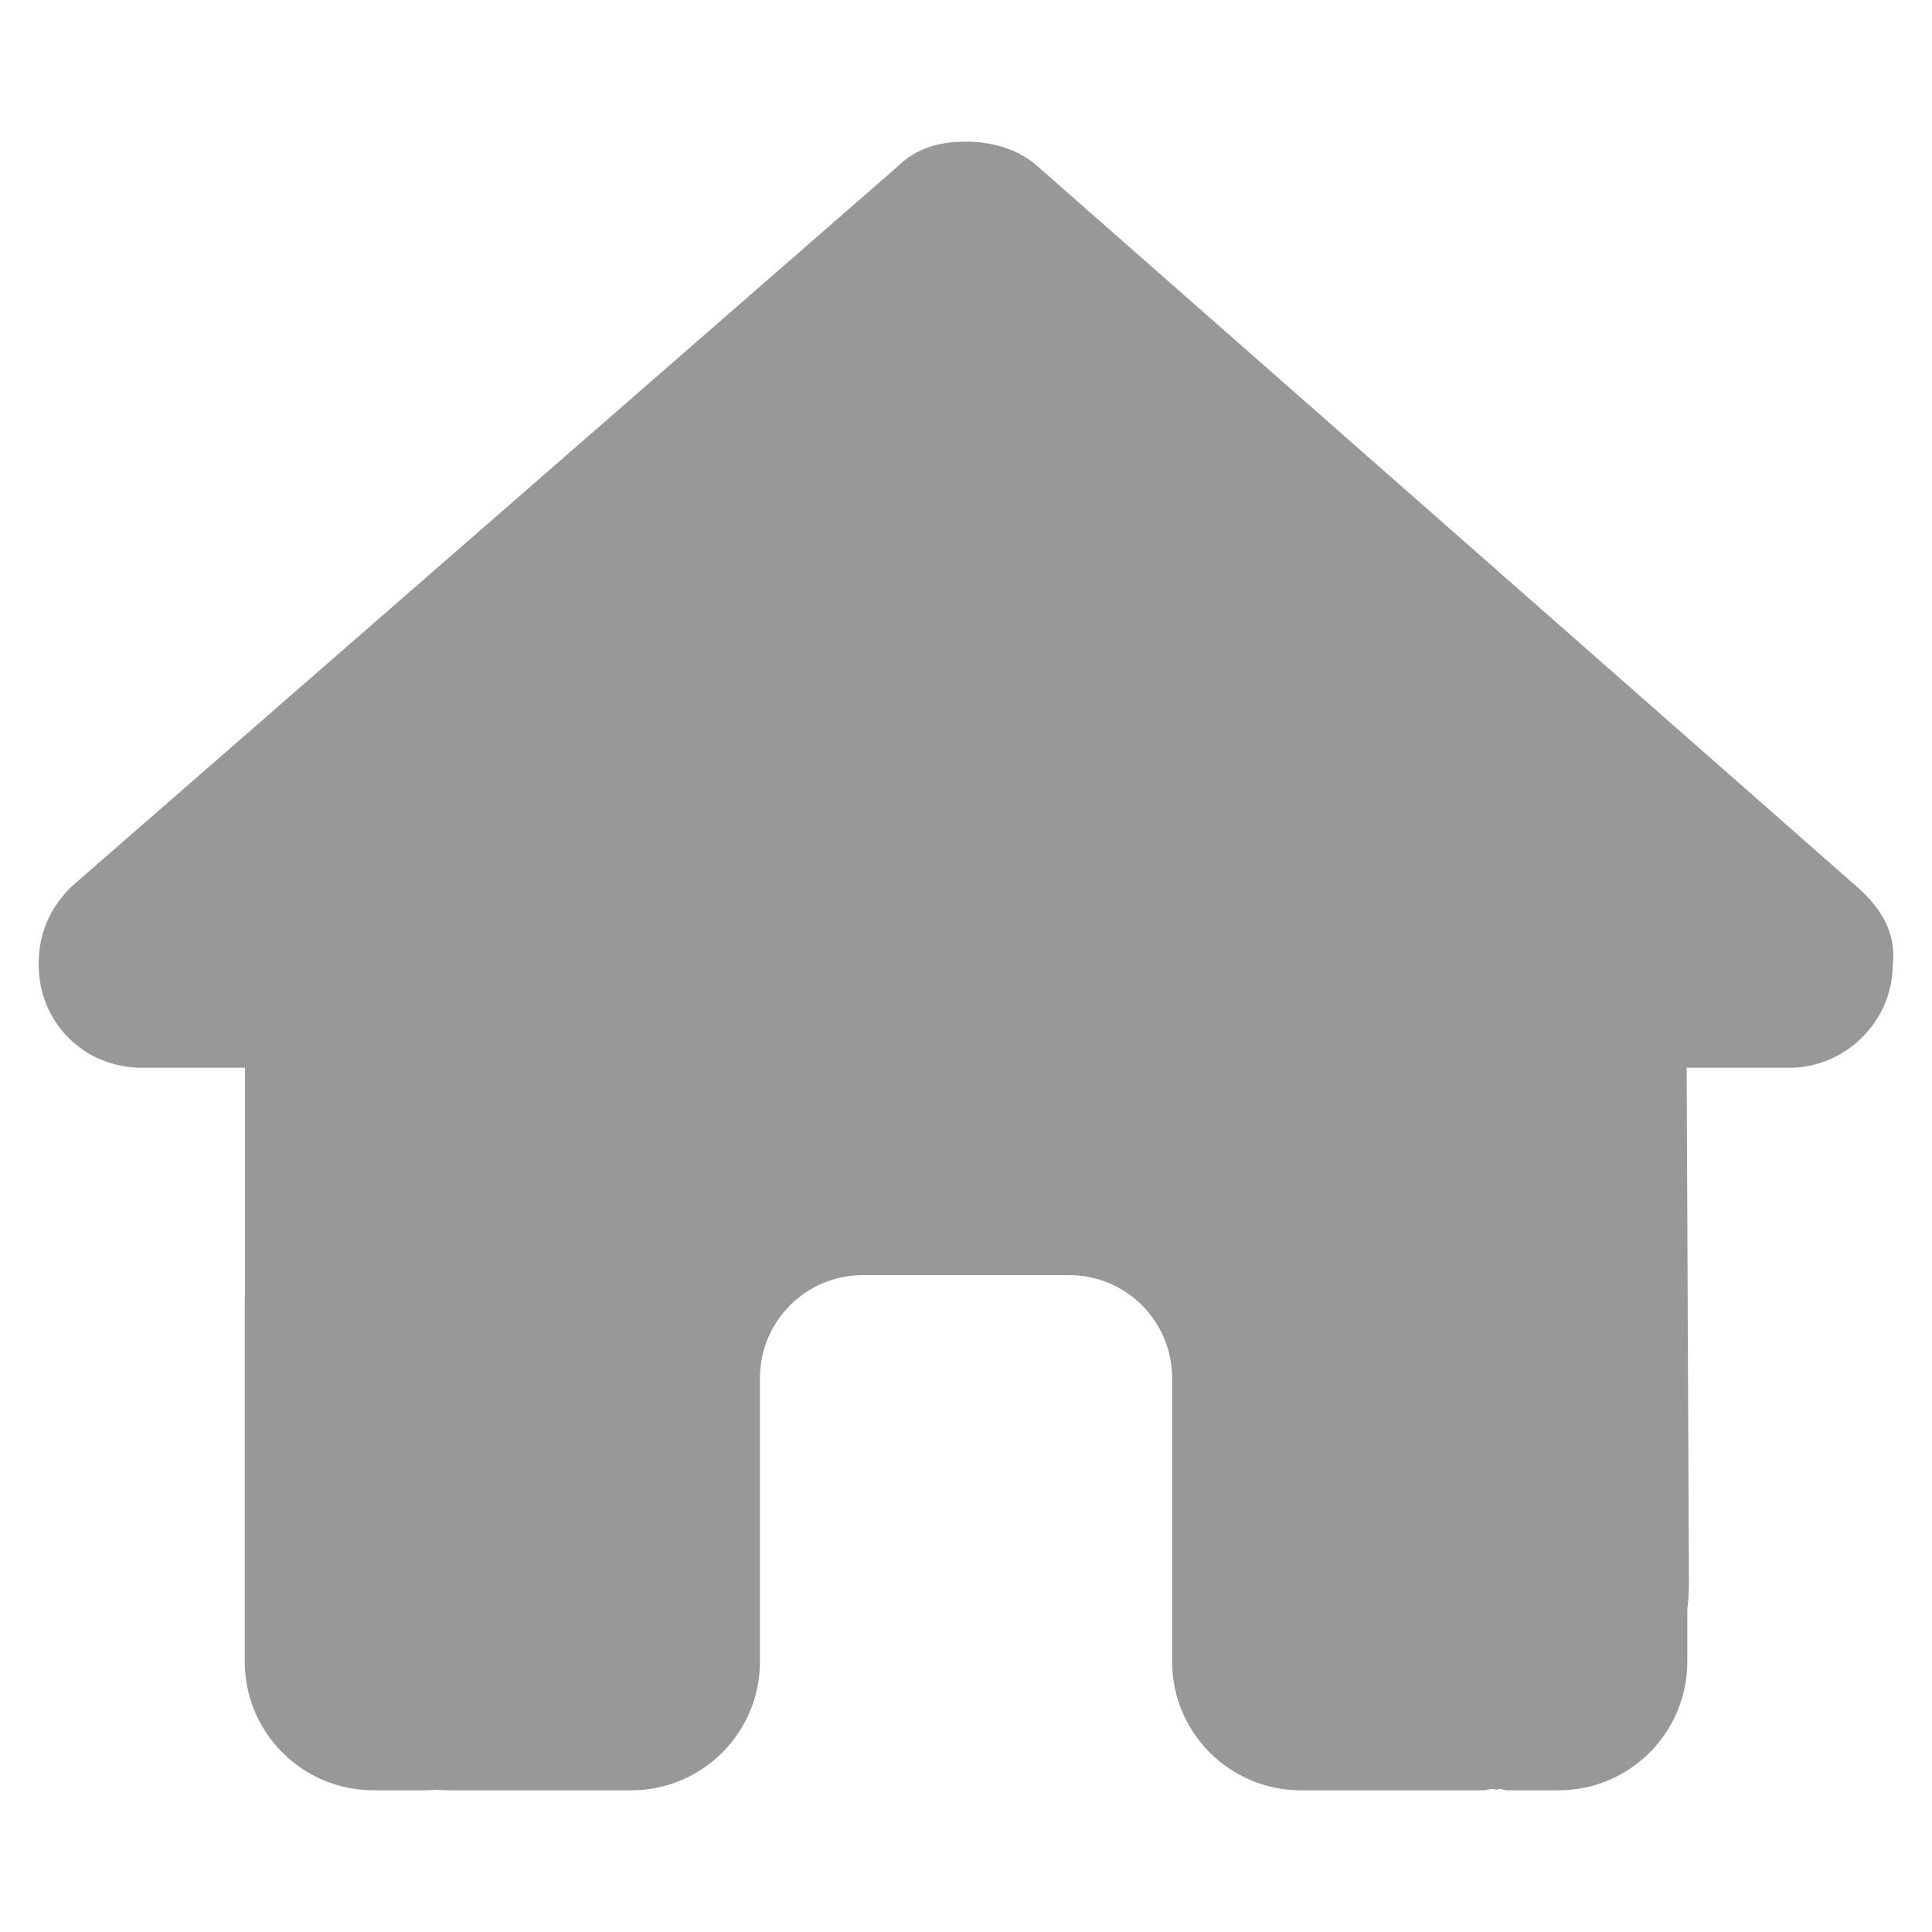 <?xml version="1.0" encoding="utf-8"?>
<!-- Generator: Adobe Adobe Illustrator 24.2.0, SVG Export Plug-In . SVG Version: 6.00 Build 0)  -->
<svg version="1.1" id="Layer_1" xmlns="http://www.w3.org/2000/svg" xmlns:xlink="http://www.w3.org/1999/xlink" x="0px" y="0px"
	 width="600px" height="600px" viewBox="0 0 600 600" style="enable-background:new 0 0 600 600;" xml:space="preserve">
<style type="text/css">
	.st0{fill:#6E1D88;}
	.st1{fill:#989898;}
</style>
<g>
	<path class="st1" d="M587.81,299.5c0,18-15,32.1-32,32.1h-32l0.7,160.1c0,2.8-0.2,5.4-0.5,8.1V516c0,22.1-17.9,40-40,40h-16
		c-1.1,0-2.2-0.9-3.3-0.1c-1.4-0.8-2.8,0.1-4.2,0.1h-56.5c-22.1,0-40-17.9-40-40v-88c0-17.7-14.3-32-32-32h-64
		c-17.7,0-32,14.3-32,32v88c0,22.1-17.9,40-40,40h-55.9c-1.5,0-3-0.1-4.5-0.2c-1.2,0.1-2.4,0.2-3.6,0.2h-16c-22.09,0-40-17.9-40-40
		V404c0-0.9,0.03-1.9,0.09-2.8v-69.6H44.06c-18.03,0-32.05-14.1-32.05-32.1c0-9,3-17,10.01-24L278.41,52.02c7-7.01,15-8.02,22-8.02
		s15,2,21.1,7.01l255.3,224.49C584.81,282.5,588.91,290.5,587.81,299.5L587.81,299.5z"/>
</g>
</svg>
